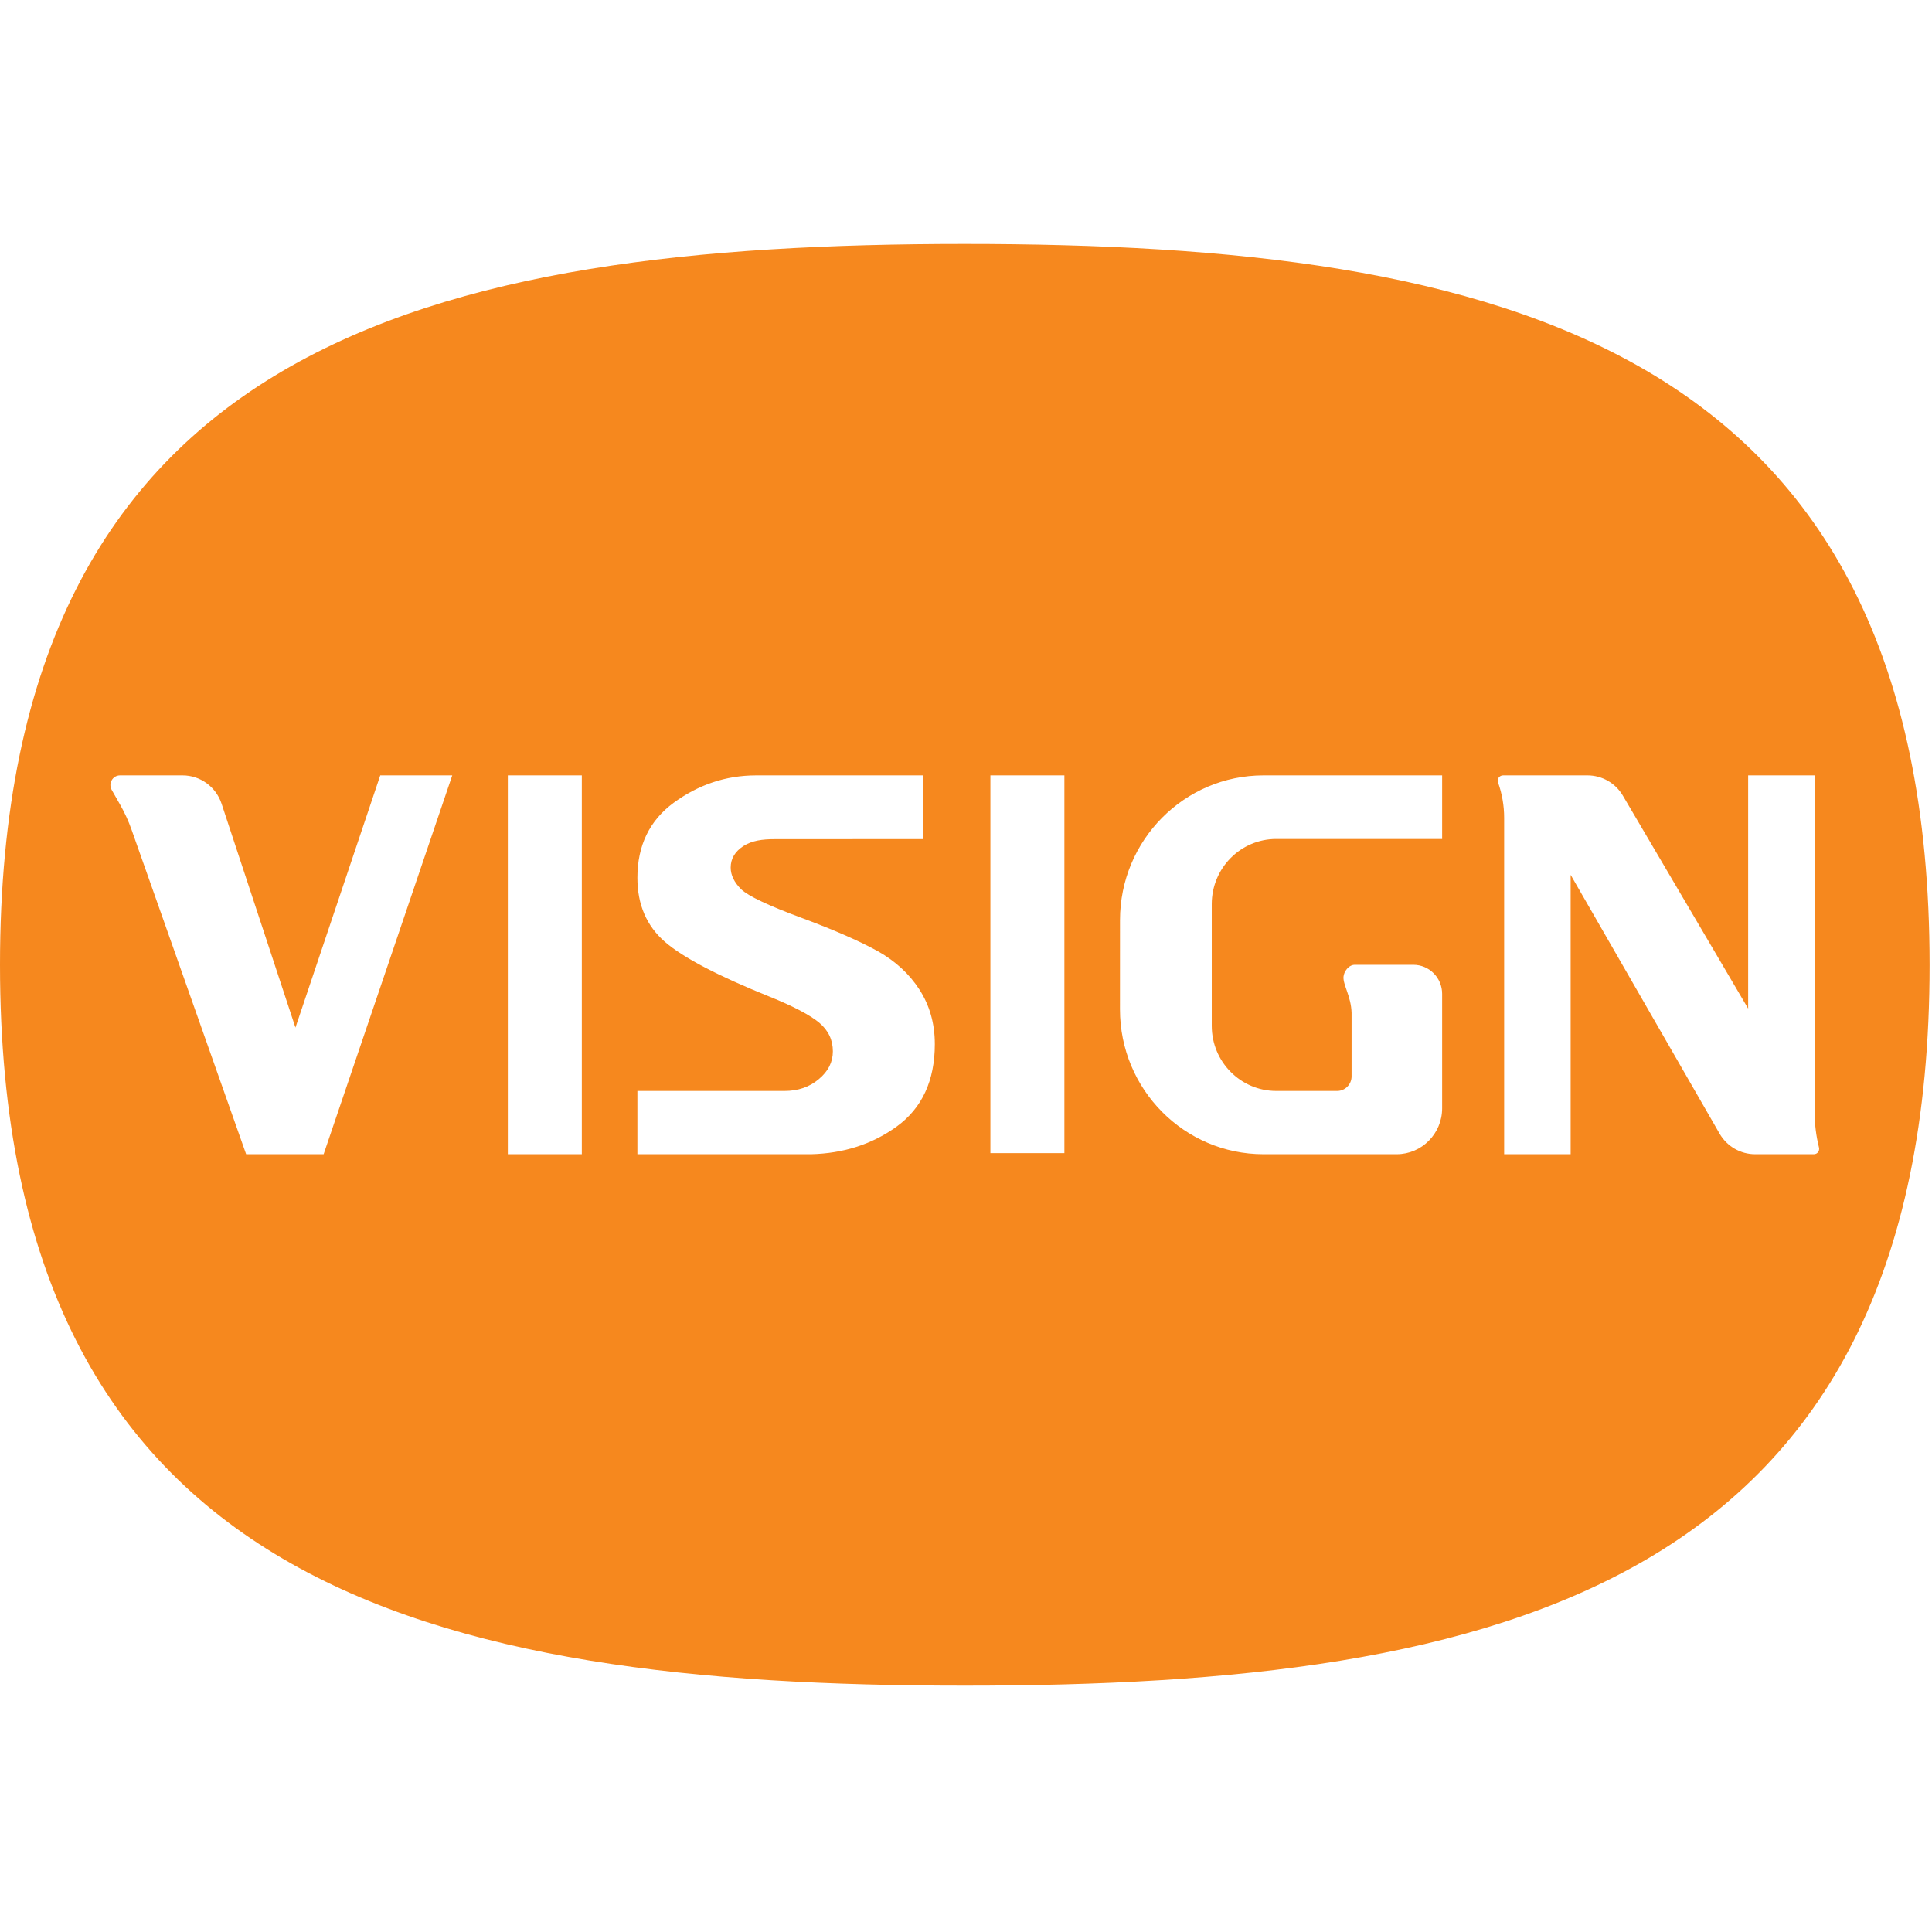 <?xml version="1.0" encoding="UTF-8" standalone="no"?><!DOCTYPE svg PUBLIC "-//W3C//DTD SVG 1.1//EN" "http://www.w3.org/Graphics/SVG/1.1/DTD/svg11.dtd"><svg width="100%" height="100%" viewBox="0 0 267 267" version="1.1" xmlns="http://www.w3.org/2000/svg" xmlns:xlink="http://www.w3.org/1999/xlink" xml:space="preserve" xmlns:serif="http://www.serif.com/" style="fill-rule:evenodd;clip-rule:evenodd;stroke-linejoin:round;stroke-miterlimit:2;"><path d="M133.333,33.714c73.589,0 133.334,13.601 133.334,99.619c0,86.219 -59.745,99.619 -133.334,99.619c-73.588,0 -133.333,-13.601 -133.333,-99.619c0,-86.018 59.745,-99.619 133.333,-99.619Zm-52.926,73.442l-10.226,0l0,52.355l10.226,0l0,-52.355Zm7.681,14.16c0,-4.458 1.675,-7.93 5.025,-10.383c3.348,-2.441 7.131,-3.777 11.391,-3.777l23.085,0l0,8.805l-20.545,0.011c-1.689,0 -3.118,0.195 -4.302,0.948c-1.169,0.765 -1.761,1.748 -1.761,2.975c0,1.057 0.49,2.053 1.458,3.012c0.968,0.923 3.797,2.272 8.489,3.997c4.533,1.687 7.983,3.217 10.41,4.565c2.425,1.372 4.329,3.121 5.732,5.296c1.4,2.173 2.121,4.676 2.121,7.53c0,5.038 -1.762,8.852 -5.284,11.402c-3.363,2.429 -7.318,3.705 -11.838,3.814l-23.981,0l0,-8.745l20.329,0c1.875,0 3.465,-0.546 4.749,-1.639c1.299,-1.08 1.935,-2.355 1.935,-3.838c0,-1.566 -0.62,-2.889 -1.878,-3.947c-1.285,-1.068 -3.58,-2.282 -6.929,-3.63c-7.074,-2.854 -11.882,-5.368 -14.409,-7.554c-2.512,-2.186 -3.797,-5.126 -3.797,-8.842Zm88.289,-5.37l22.925,0l0,-8.79l-24.686,0c-10.951,0 -19.831,8.958 -19.833,20.011l-0.004,12.321c-0.003,11.059 8.878,20.023 19.835,20.023l18.4,0c3.472,0 6.288,-2.841 6.288,-6.347l0,-15.817c0,-2.217 -1.782,-4.013 -3.978,-4.013l-8.086,0c-0.869,0 -1.52,0.952 -1.569,1.666c-0.075,1.105 1.056,2.713 1.118,4.966c0.008,2.354 0,8.786 0,8.786c0,1.113 -0.895,2.015 -1.996,2.015l-8.414,0c-4.923,0 -8.914,-4.028 -8.914,-8.996l0,-16.828c0,-4.968 3.991,-8.997 8.914,-8.997Zm-123.826,-8.79l-11.72,34.856l-10.207,-30.934c-0.774,-2.341 -2.946,-3.922 -5.391,-3.922l-8.642,0c-1.022,0 -1.661,1.114 -1.153,2.007l1.171,2.058c0.625,1.097 1.151,2.249 1.572,3.441l15.835,44.849l10.709,0l17.775,-52.355l-9.949,0Zm198.23,46.563l0,-46.563l-9.188,0l0,32.23l-17.314,-29.428c-1.021,-1.737 -2.882,-2.802 -4.893,-2.802l-11.662,0c-0.5,0 -0.868,0.493 -0.7,0.965c0.562,1.57 0.849,3.228 0.849,4.901l0,46.489l9.19,0l0,-38.608l20.588,35.775c1.019,1.754 2.889,2.833 4.912,2.833l8.113,0c0.487,0 0.825,-0.46 0.707,-0.932c-0.4,-1.588 -0.602,-3.221 -0.602,-4.86Zm-103.683,-46.563l-10.226,0l0,52.207l10.226,0l0,-52.207Z" style="fill:#f6881e;"/></svg>